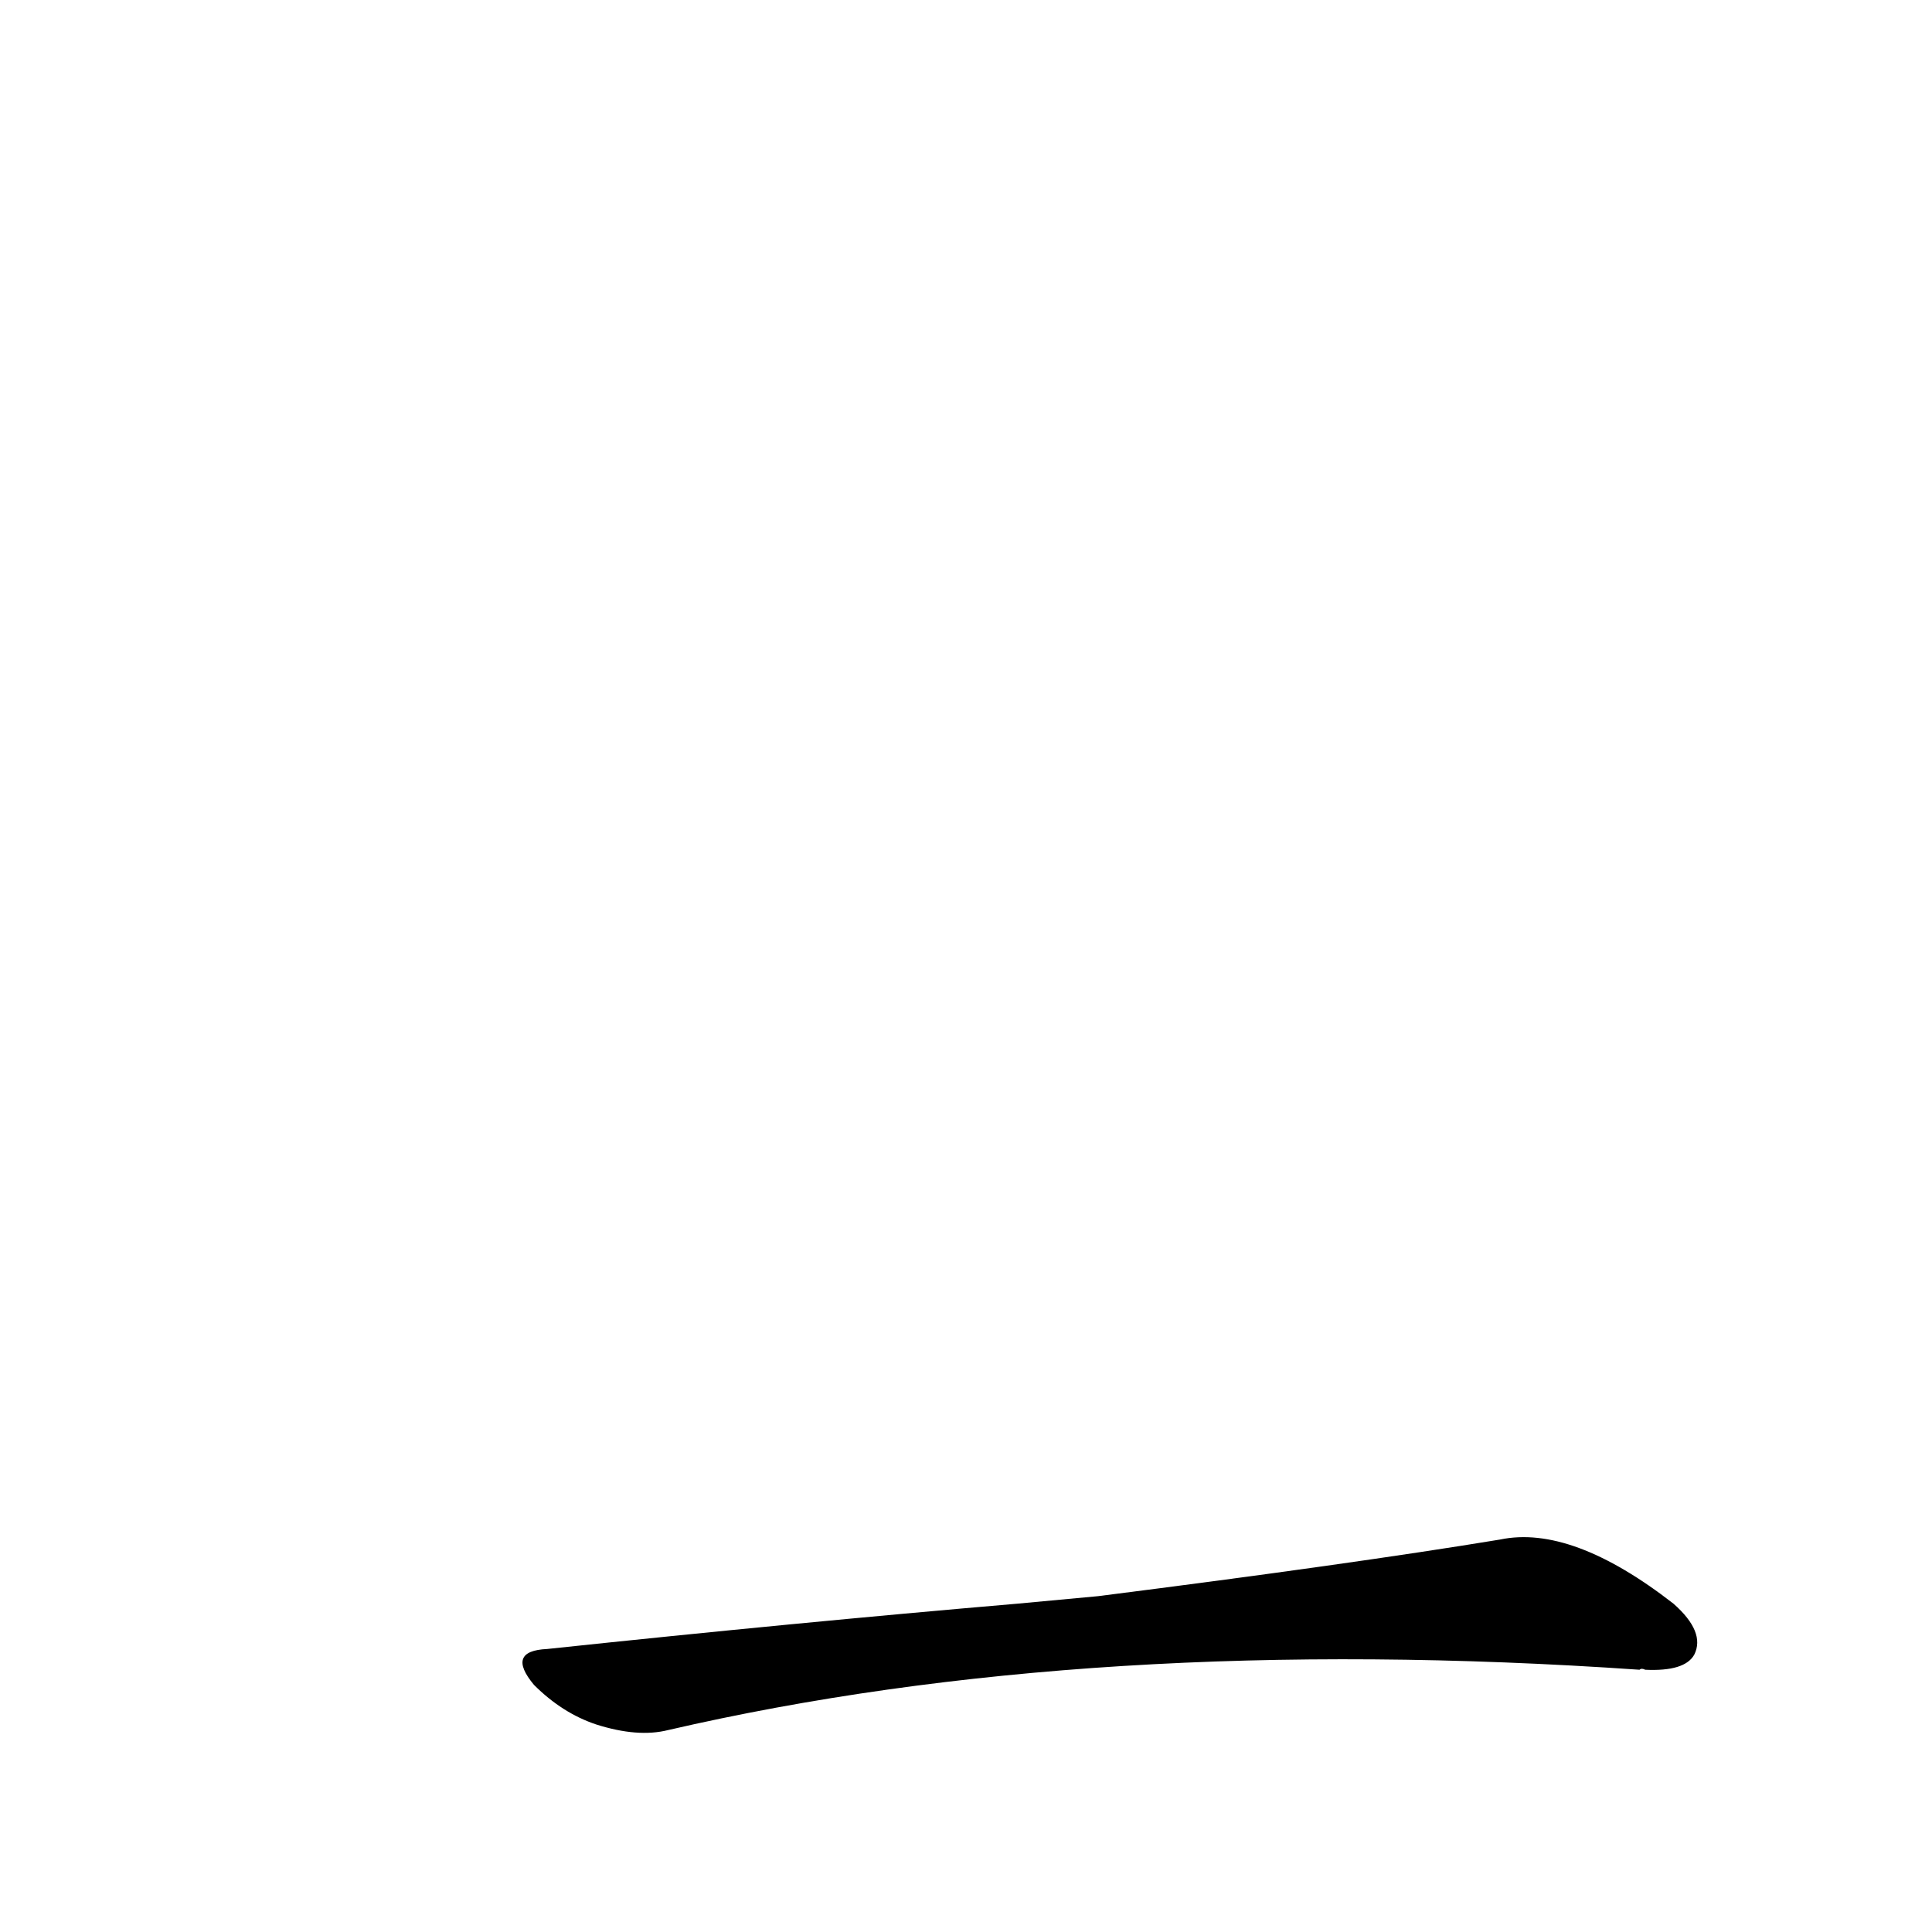 <?xml version='1.0' encoding='utf-8'?>
<svg xmlns="http://www.w3.org/2000/svg" version="1.1" viewBox="0 0 1024 1024"><g transform="scale(1, -1) translate(0, -900)"><path d="M 539 50 Q 422 40 290 26 Q 268 25 283 7 Q 298 -8 316 -14 Q 338 -21 354 -17 Q 579 35 869 15 Q 870 16 872 15 Q 893 14 898 23 Q 904 35 887 50 Q 833 92 795 84 Q 716 71 582 54 L 539 50 Z" fill="black" /></g></svg>